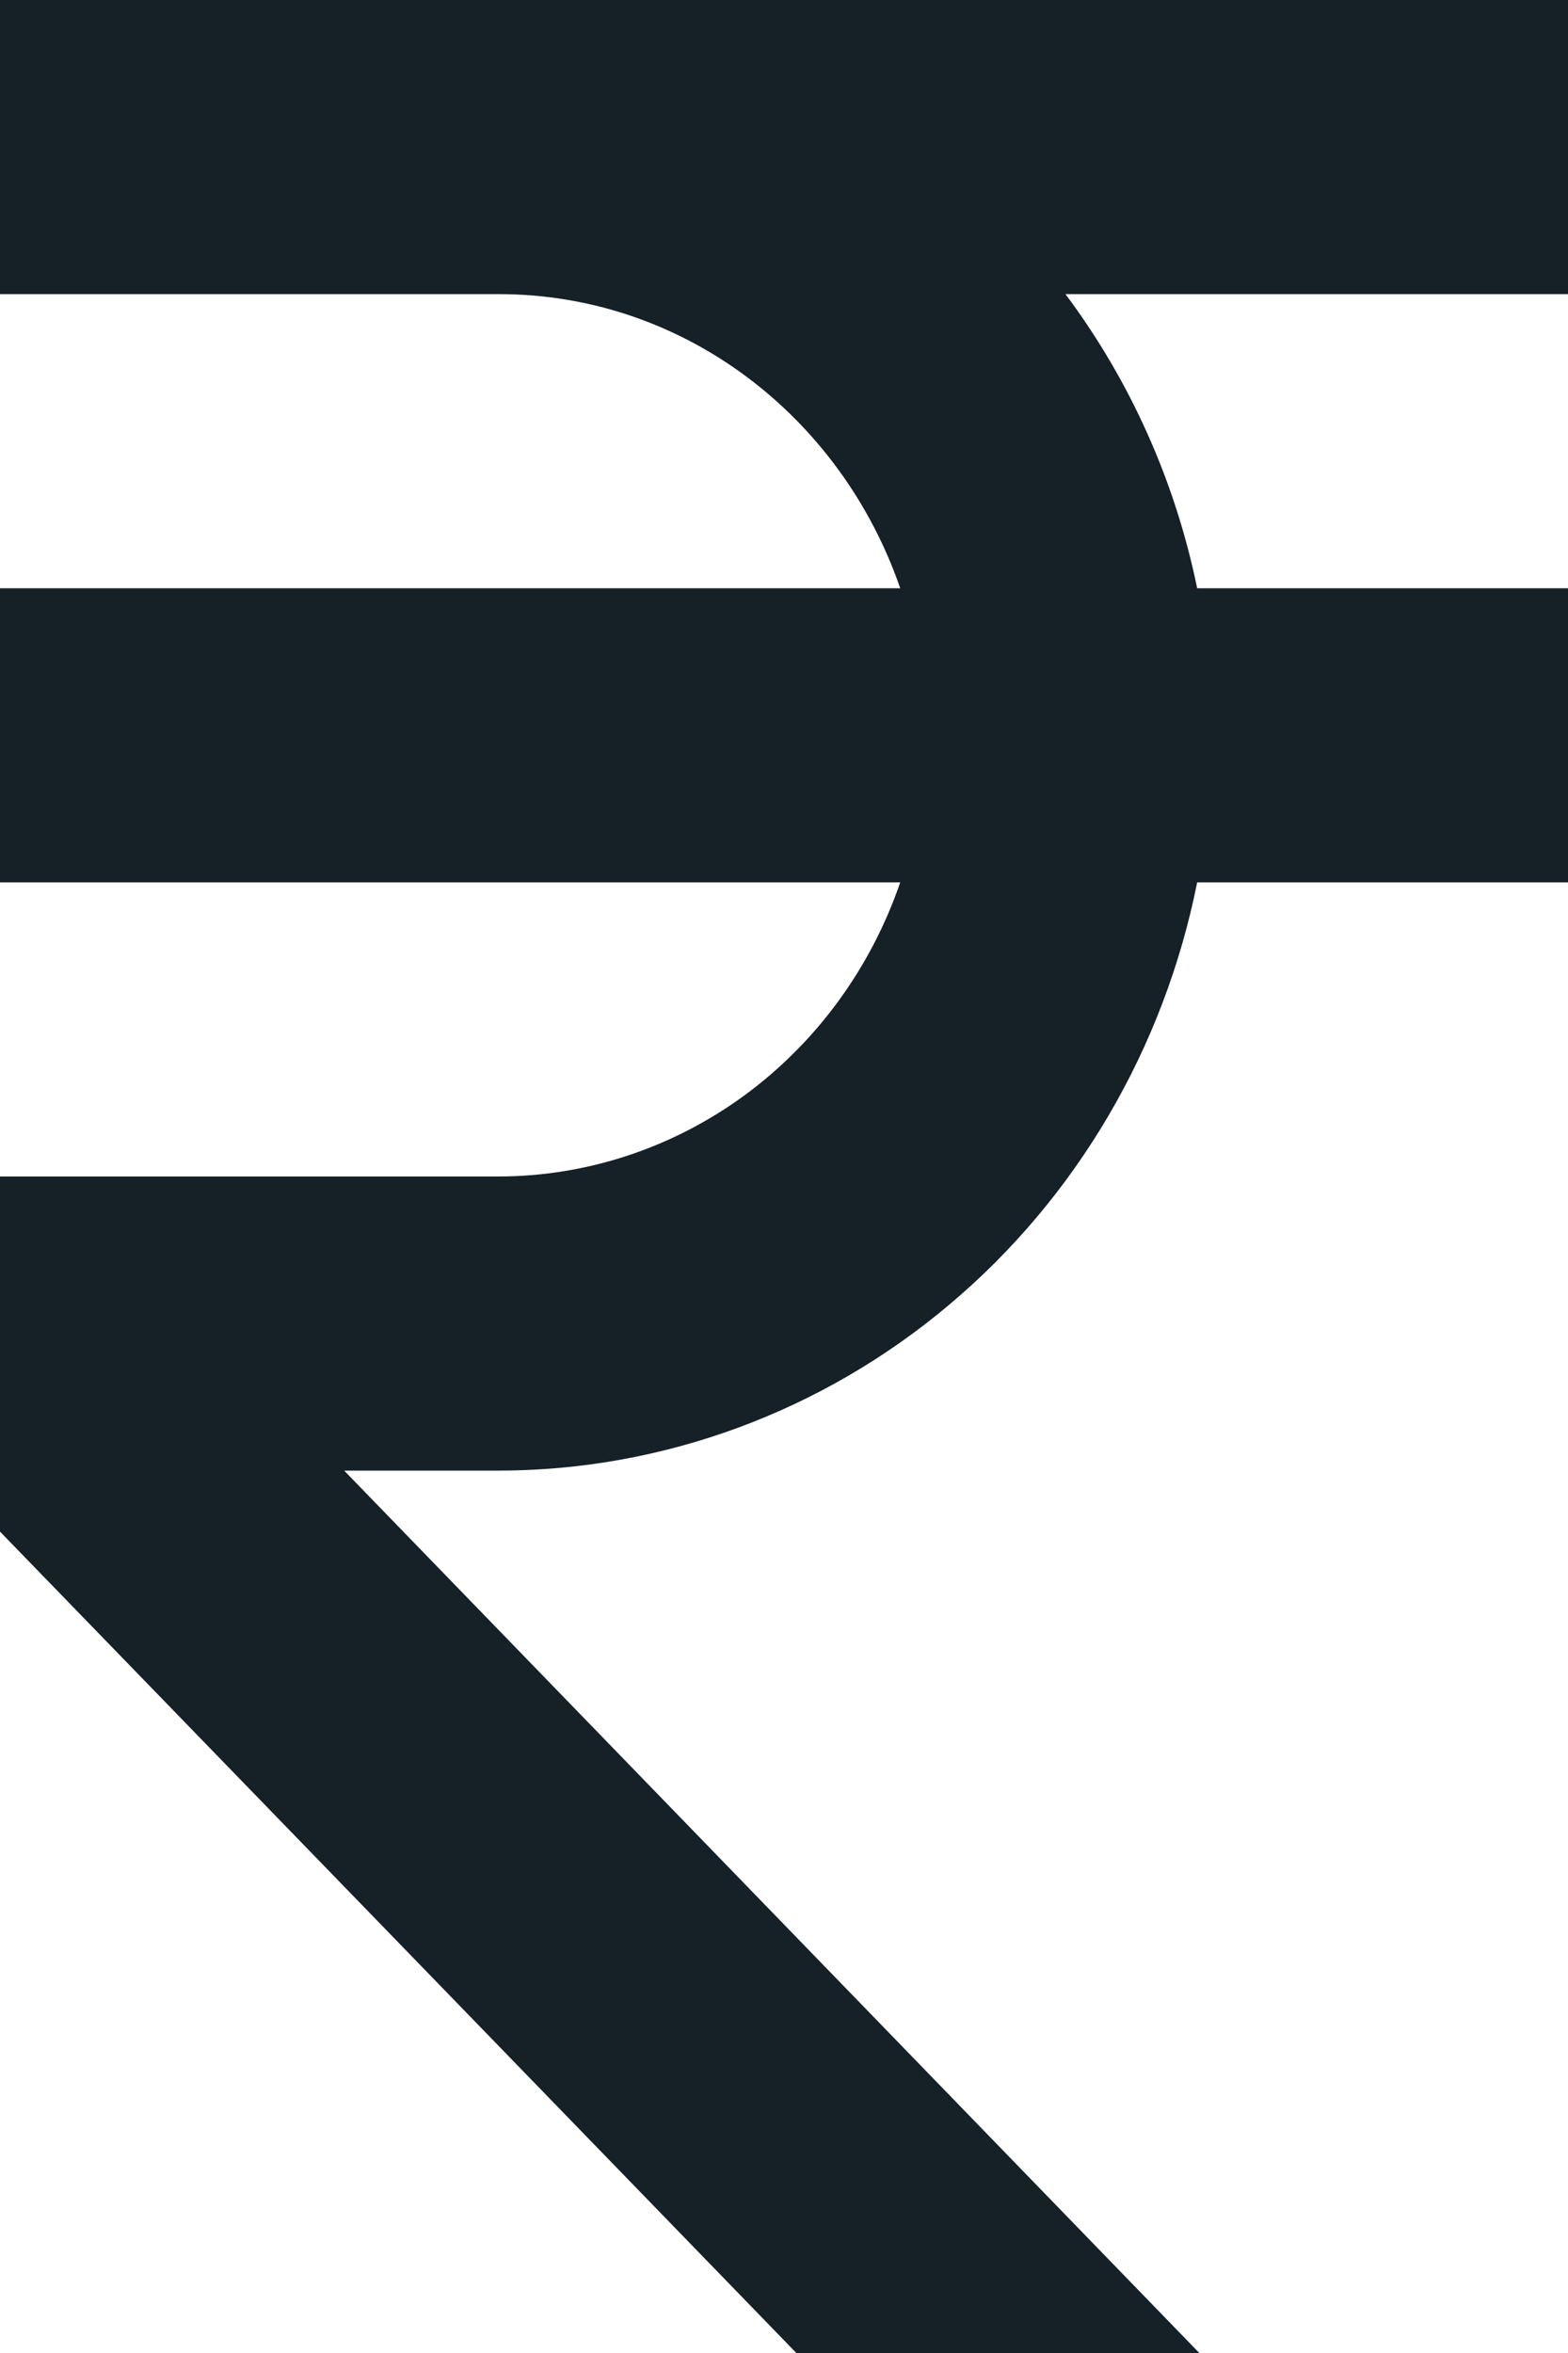 <svg width="8" height="12" viewBox="0 0 8 12" fill="none" xmlns="http://www.w3.org/2000/svg">
<path d="M8 1.5V0H0V1.5H2.545C3.492 1.5 4.292 2.128 4.593 3H0V4.5H4.593C4.443 4.937 4.166 5.316 3.8 5.585C3.433 5.854 2.995 5.999 2.545 6H0V7.811L4.063 12H6.119L1.756 7.5H2.545C3.383 7.499 4.195 7.2 4.844 6.653C5.493 6.107 5.939 5.346 6.108 4.5H8V3H6.108C5.996 2.454 5.766 1.941 5.436 1.5H8Z" fill="#152027"/>
</svg>
